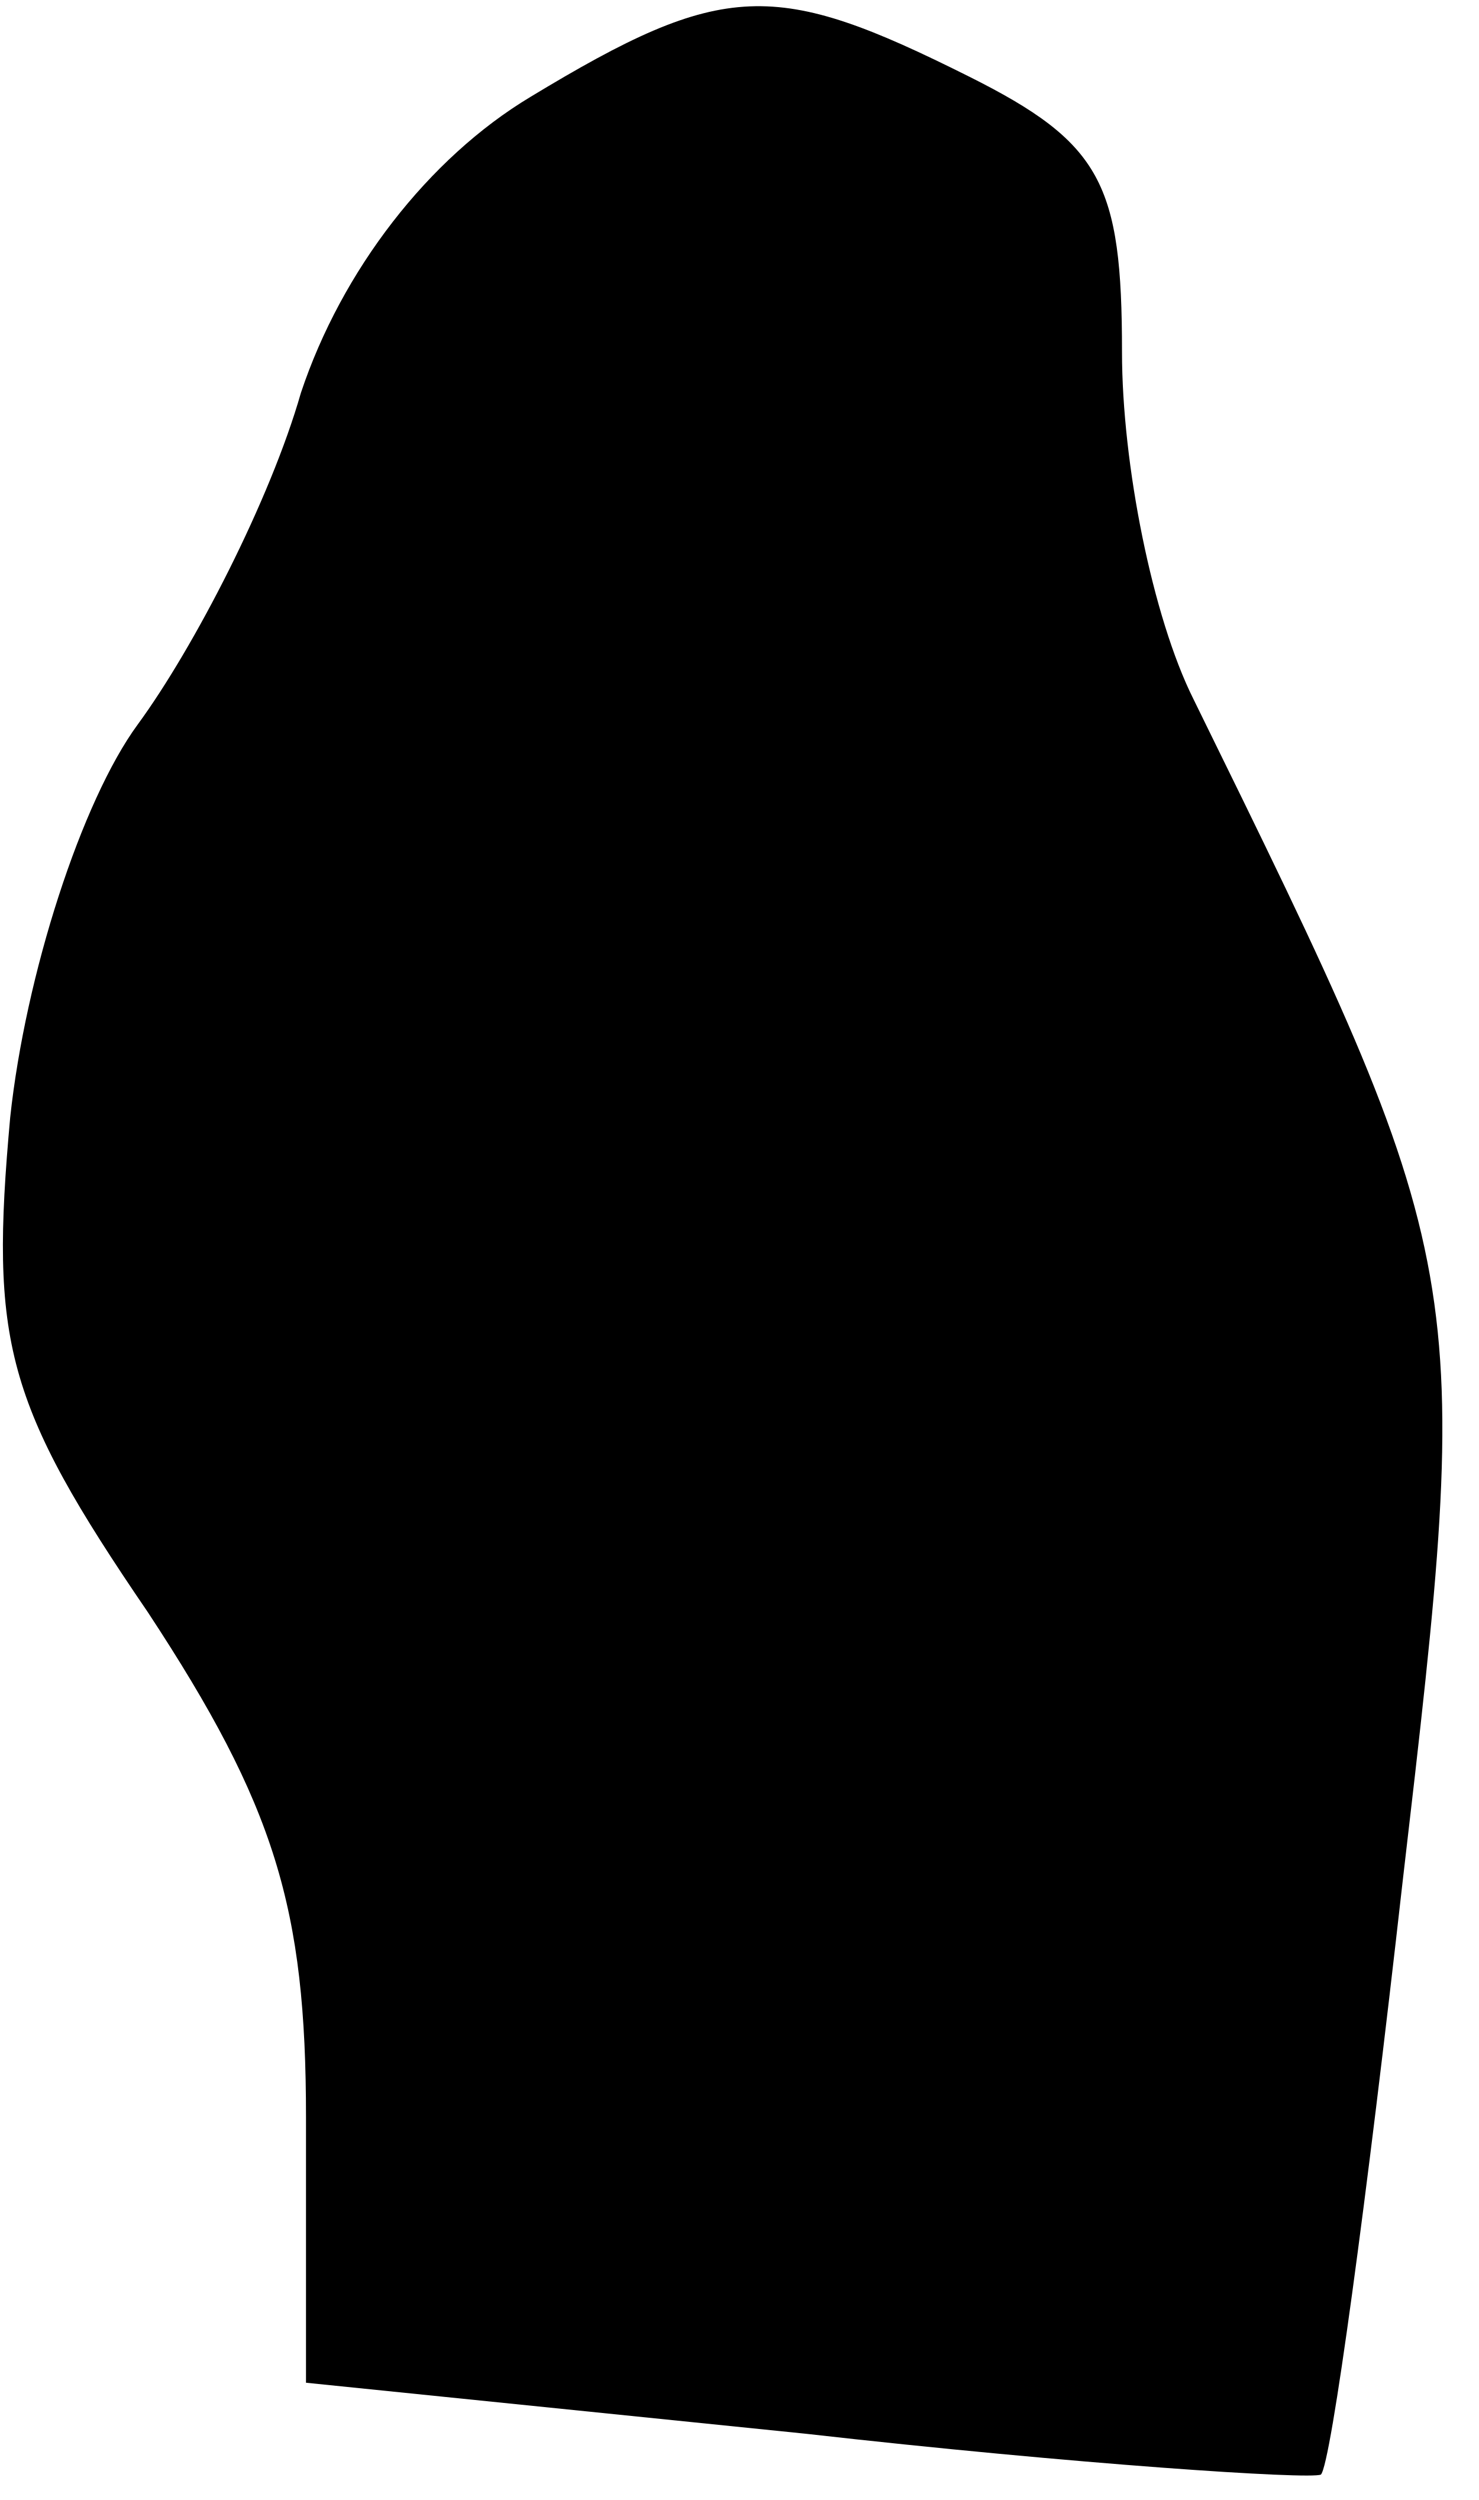 <?xml version="1.0" standalone="no"?>
<!DOCTYPE svg PUBLIC "-//W3C//DTD SVG 20010904//EN"
 "http://www.w3.org/TR/2001/REC-SVG-20010904/DTD/svg10.dtd">
<svg version="1.0" xmlns="http://www.w3.org/2000/svg"
 width="29pt" height="49pt" viewBox="0 0 29 49"
 preserveAspectRatio="xMidYMid meet">
<g transform="translate(0,49) scale(0.1,-0.1)"
fill="#000000" stroke="none">
<path fill="#000000" stroke="none" d="M104 471 c-20 -12 -37 -34 -45 -58 -6
-21 -21 -50 -32 -65 -11 -15 -22 -49 -25 -77 -4 -44 -1 -56 27 -97 25 -38 31
-58 31 -99 l0 -52 98 -10 c53 -6 99 -9 101 -8 2 2 9 54 16 116 14 120 14 120
-41 232 -8 16 -14 46 -14 68 0 33 -4 41 -30 54 -38 19 -48 19 -86 -4z"/>
</g>
</svg>
